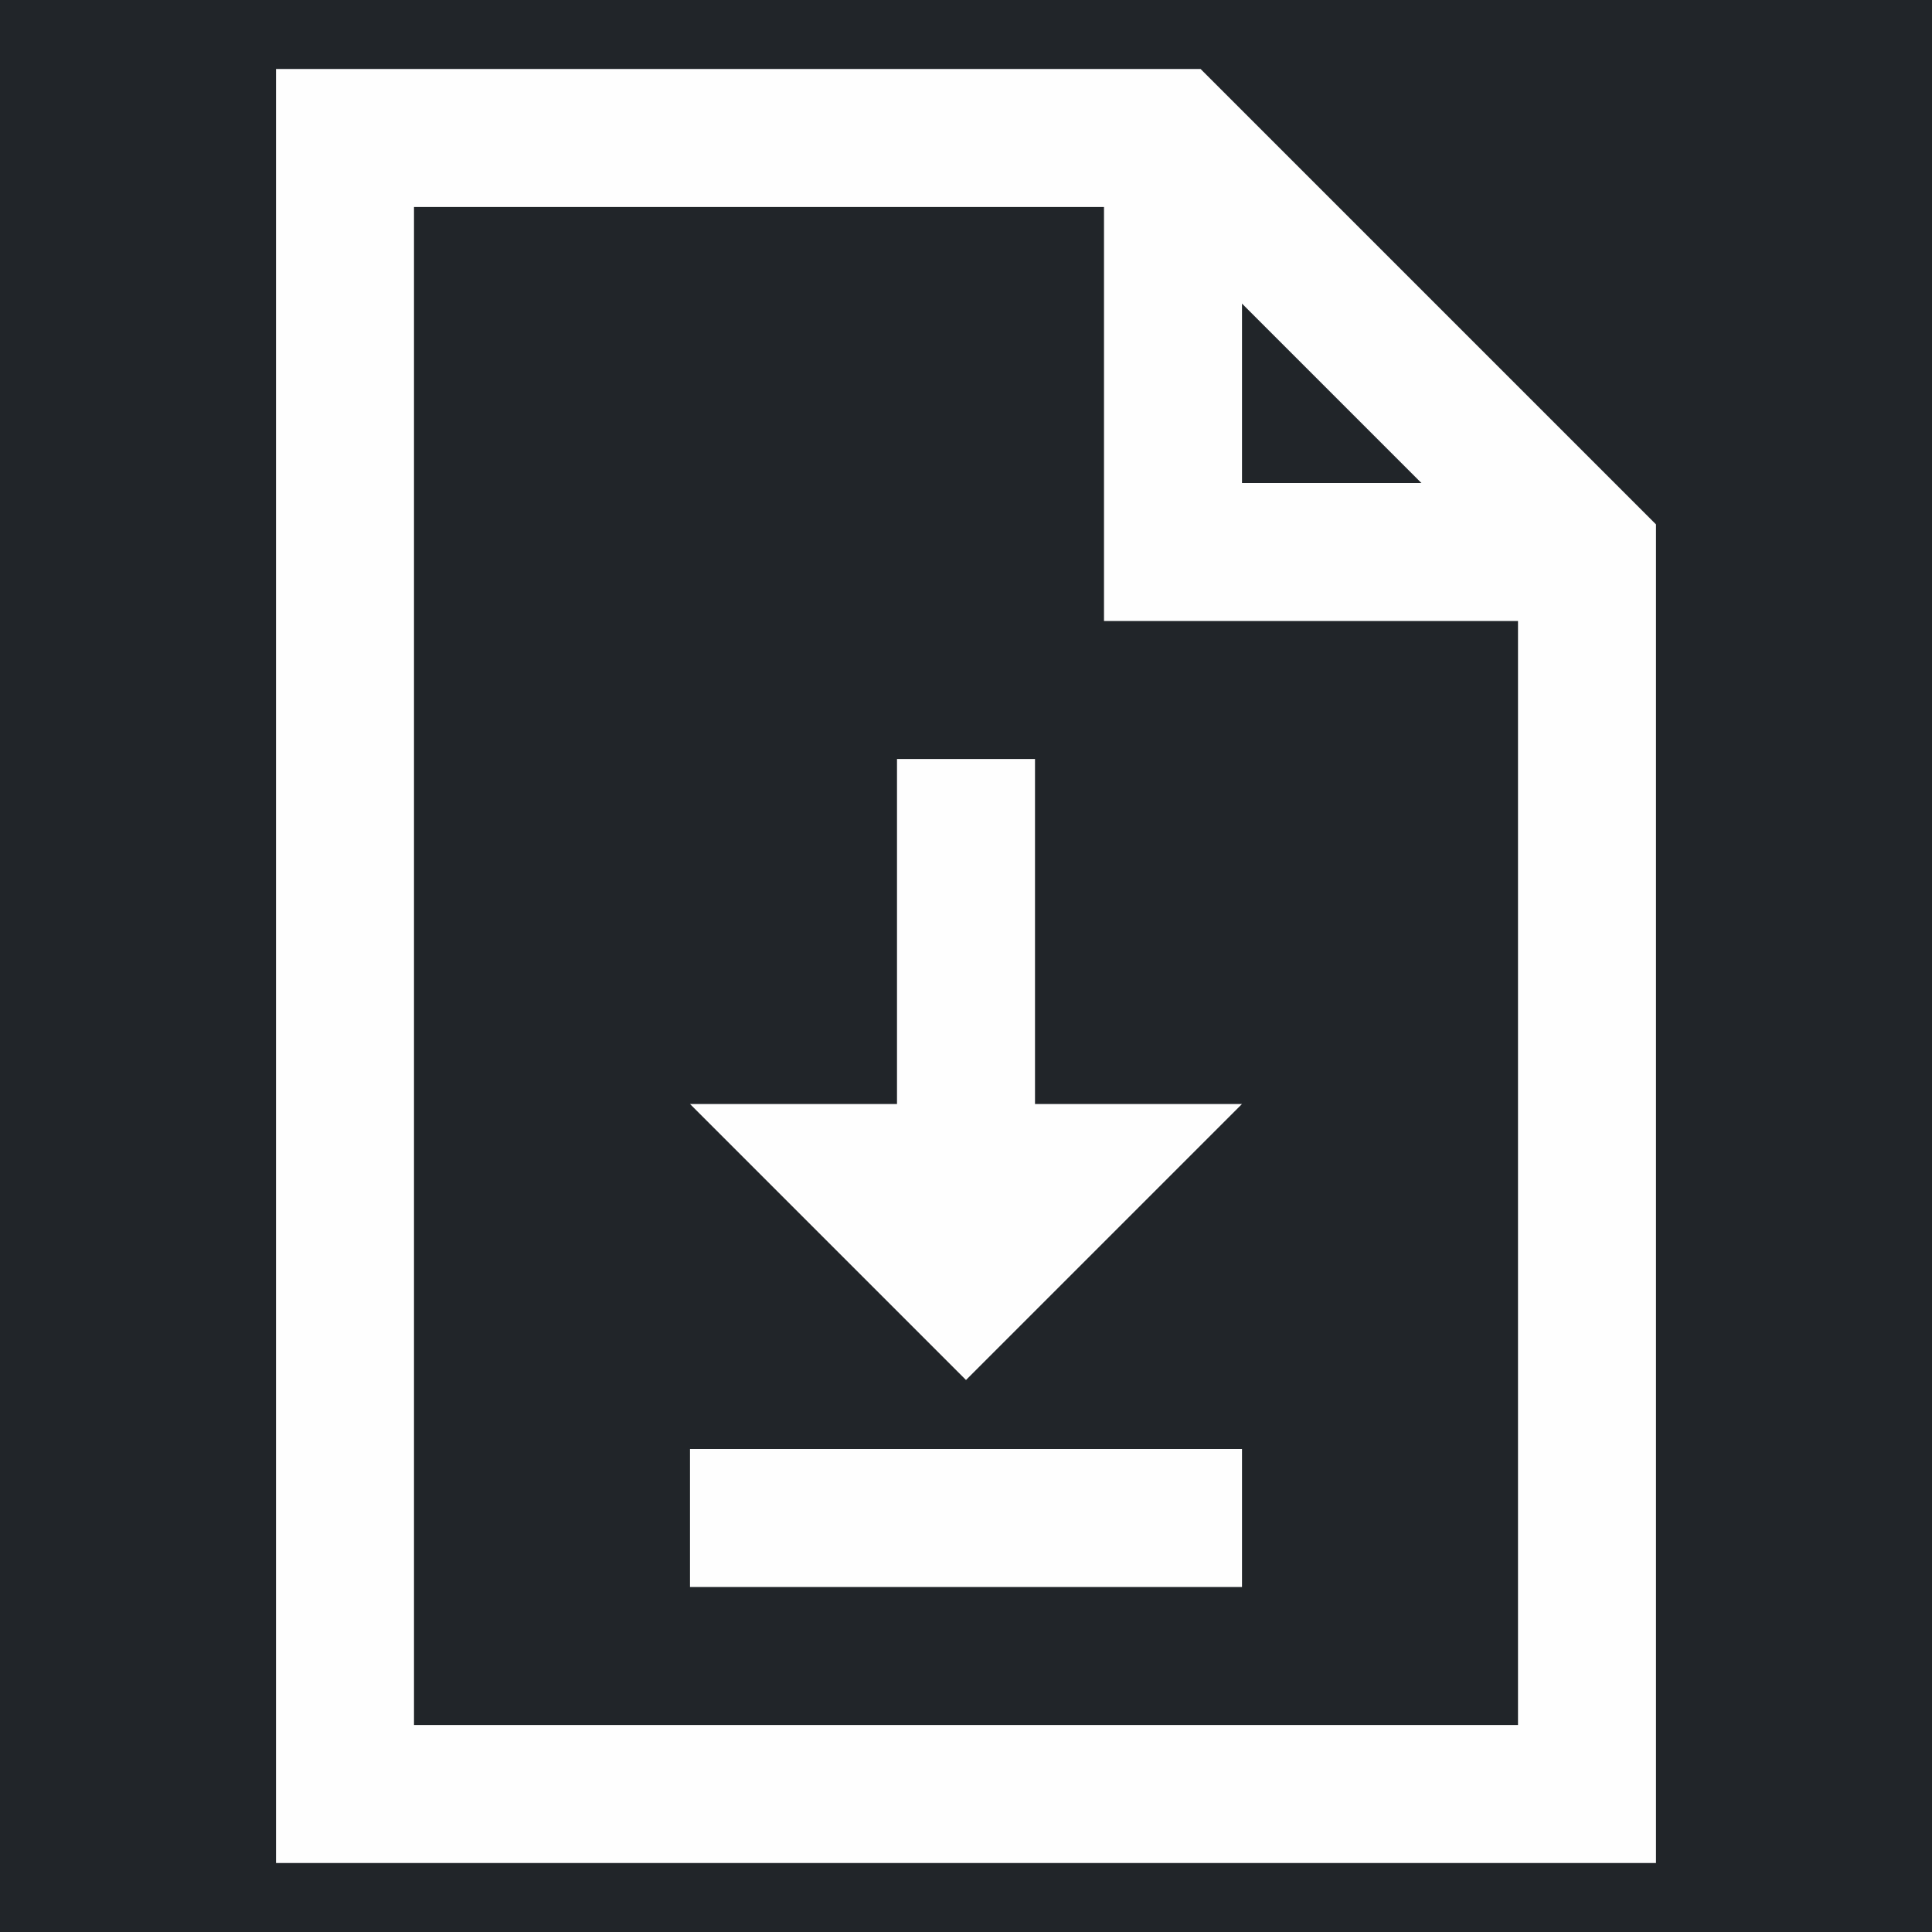 <svg width="24" height="24" viewBox="0 0 16 21" fill="none" xmlns="http://www.w3.org/2000/svg">
<rect width="16" height="21" fill="#1E1E1E"/>
<g id="Desktop - 19" clip-path="url(#clip0_0_1)">
<rect width="1440" height="2506" transform="translate(-1126 -1759)" fill="#FEFEFE"/>
<g id="Frame 1">
<g id="Frame 137">
<rect x="-286" y="-88" width="542" height="144" fill="#FEFEFE"/>
<rect x="-286" y="-88" width="542" height="144" stroke="#212529" stroke-width="4"/>
<g id="Frame 138">
<g id="Button">
<rect x="-74.5" y="-10" width="119" height="41" rx="6.5" fill="#212529"/>
<rect x="-74.5" y="-10" width="119" height="41" rx="6.5" stroke="#212529"/>
<g id="la:file-download">
<path id="Vector" d="M0.5 0.75V20.25H15.5V5.7L15.275 5.475L10.775 0.975L10.55 0.75H0.5ZM2 2.25H9.5V6.75H14V18.75H2V2.25ZM11 3.3L12.95 5.25H11V3.3ZM7.25 8.25V12H5L8 15L11 12H8.75V8.25H7.25ZM5 15.75V17.25H11V15.75H5Z" fill="#FEFEFE"/>
</g>
</g>
</g>
</g>
</g>
</g>
<defs>
<clipPath id="clip0_0_1">
<rect width="1440" height="2506" fill="white" transform="translate(-1126 -1759)"/>
</clipPath>
</defs>
</svg>
